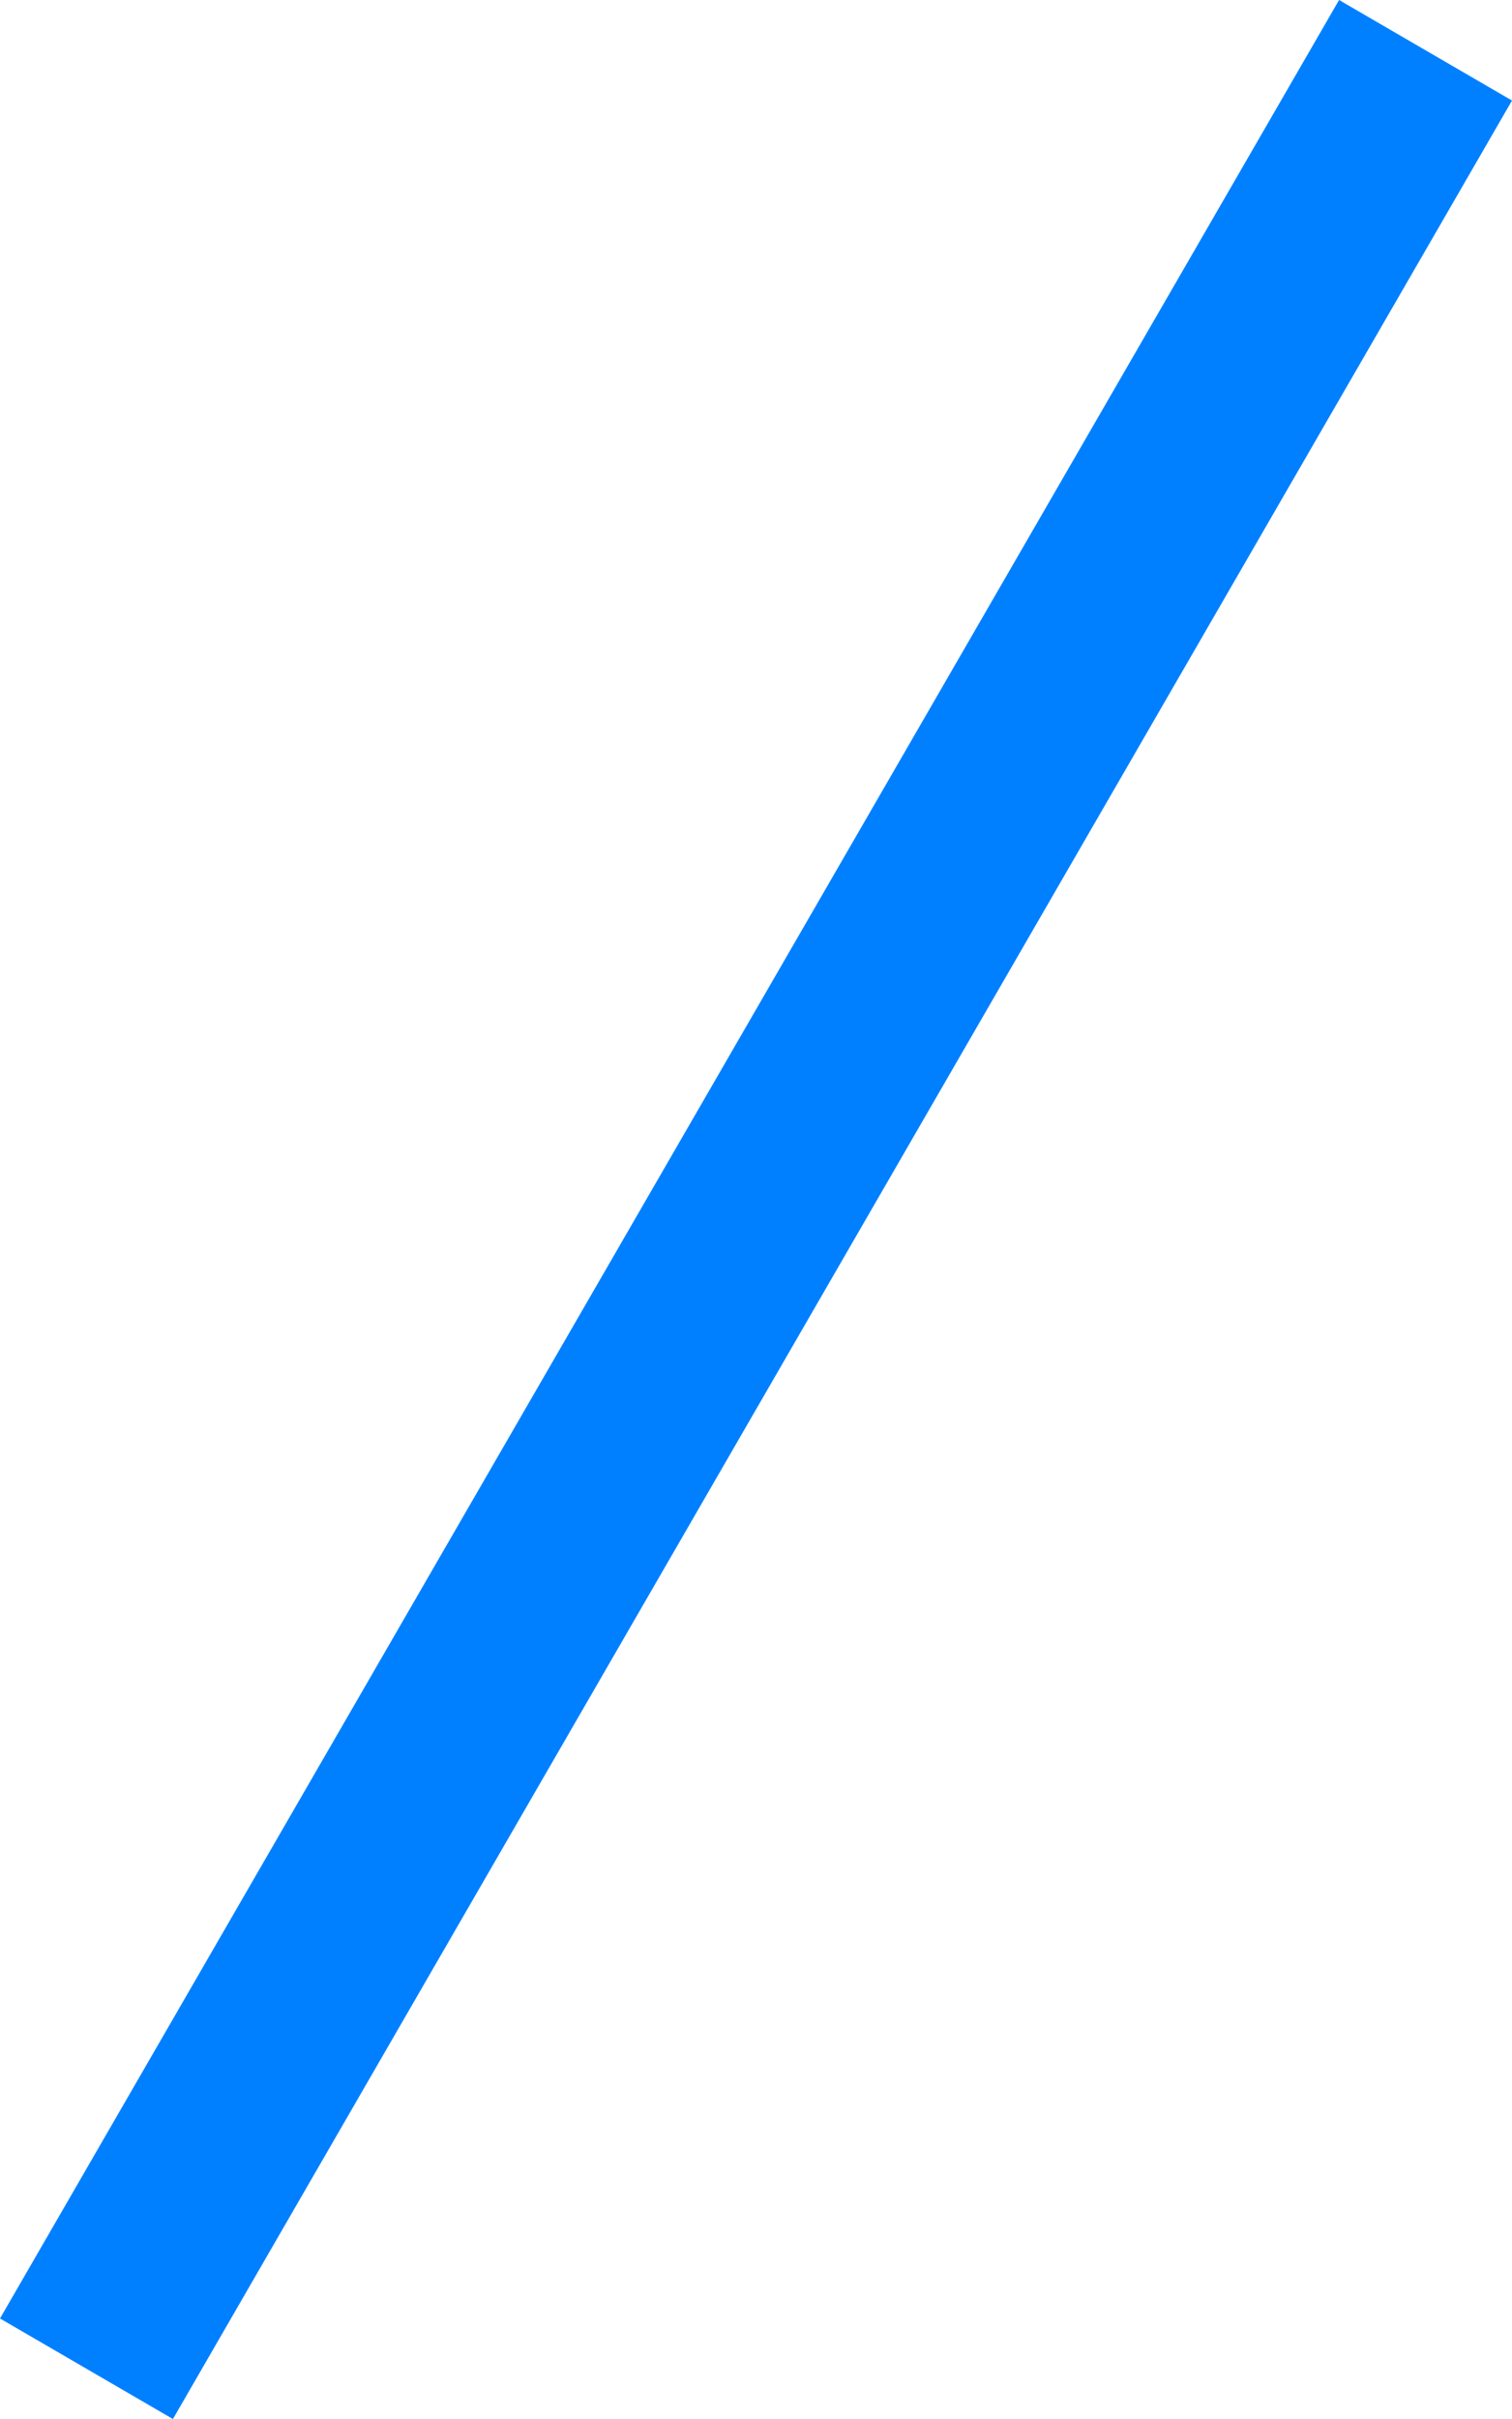 <?xml version="1.0" encoding="UTF-8"?>
<svg id="Capa_1" data-name="Capa 1" xmlns="http://www.w3.org/2000/svg" viewBox="0 0 10.23 16.36">
  <defs>
    <style>
      .cls-1 {
        fill: #0080ff;
      }
    </style>
  </defs>
  <path id="Shape_6" data-name="Shape 6" class="cls-1" d="M9.06,0l1.17,.68L1.17,16.36l-1.17-.68L9.06,0"/>
</svg>